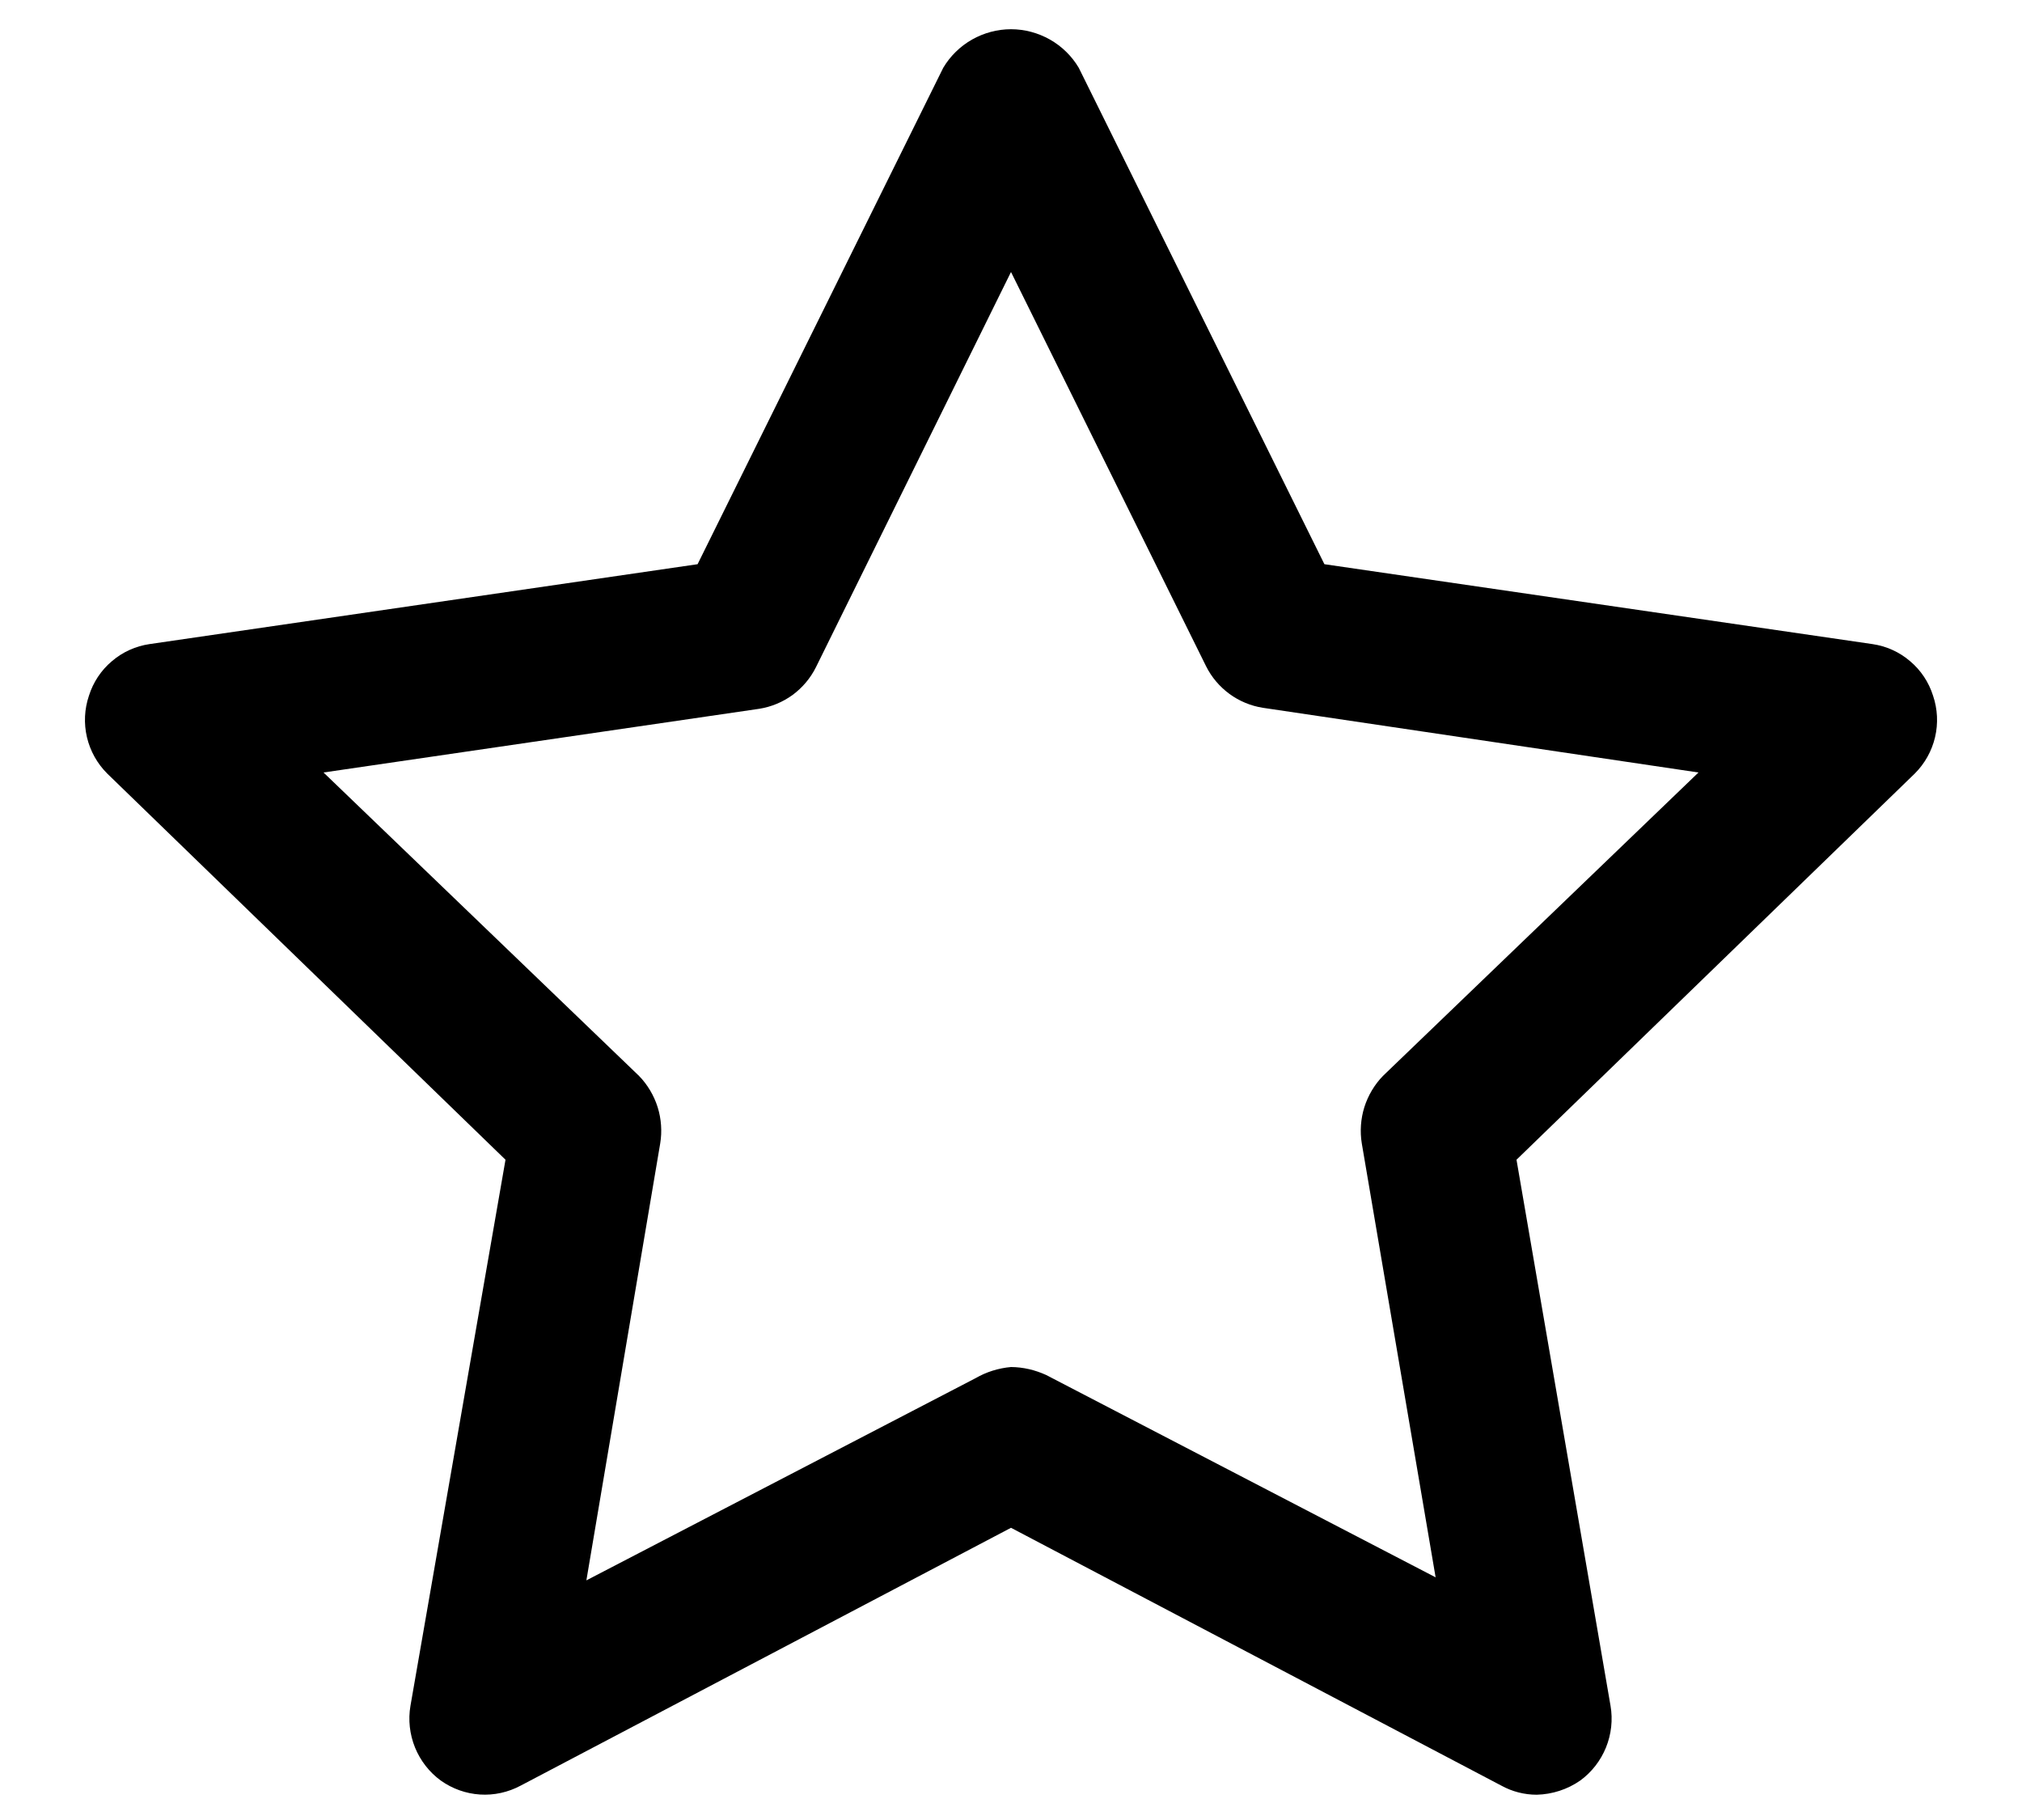 <svg width="20" height="18" viewBox="0 0 20 18" fill="none" xmlns="http://www.w3.org/2000/svg">
<path d="M15.2 17.75C15.078 17.75 14.957 17.719 14.85 17.66L10 15.11L5.15 17.66C5.027 17.726 4.887 17.757 4.748 17.748C4.608 17.739 4.474 17.691 4.36 17.61C4.246 17.527 4.158 17.413 4.105 17.283C4.052 17.152 4.036 17.009 4.06 16.87L5 11.47L1.06 7.65C0.961 7.551 0.892 7.427 0.86 7.291C0.828 7.155 0.835 7.012 0.88 6.88C0.922 6.747 1 6.629 1.107 6.539C1.213 6.448 1.342 6.39 1.48 6.37L6.9 5.58L9.33 0.67C9.399 0.554 9.497 0.458 9.615 0.391C9.732 0.325 9.865 0.289 10 0.289C10.135 0.289 10.268 0.325 10.385 0.391C10.503 0.458 10.601 0.554 10.67 0.67L13.1 5.58L18.52 6.37C18.658 6.39 18.787 6.448 18.893 6.539C19 6.629 19.078 6.747 19.12 6.88C19.165 7.012 19.172 7.155 19.14 7.291C19.108 7.427 19.039 7.551 18.94 7.65L15 11.47L15.93 16.87C15.954 17.009 15.938 17.152 15.885 17.283C15.832 17.413 15.744 17.527 15.63 17.61C15.503 17.698 15.354 17.746 15.2 17.75ZM10 13.52C10.121 13.521 10.24 13.549 10.35 13.6L14.2 15.6L13.47 11.31C13.45 11.19 13.459 11.066 13.495 10.95C13.532 10.834 13.595 10.727 13.68 10.64L16.8 7.64L12.49 7C12.371 6.981 12.258 6.934 12.161 6.863C12.063 6.791 11.984 6.698 11.93 6.59L10 2.69L8.07 6.6C8.016 6.708 7.937 6.801 7.84 6.873C7.742 6.944 7.629 6.991 7.51 7.01L3.2 7.64L6.32 10.64C6.405 10.727 6.468 10.834 6.505 10.95C6.541 11.066 6.55 11.19 6.53 11.31L5.8 15.63L9.65 13.63C9.757 13.568 9.877 13.531 10 13.52Z" fill="black"/>
</svg>
